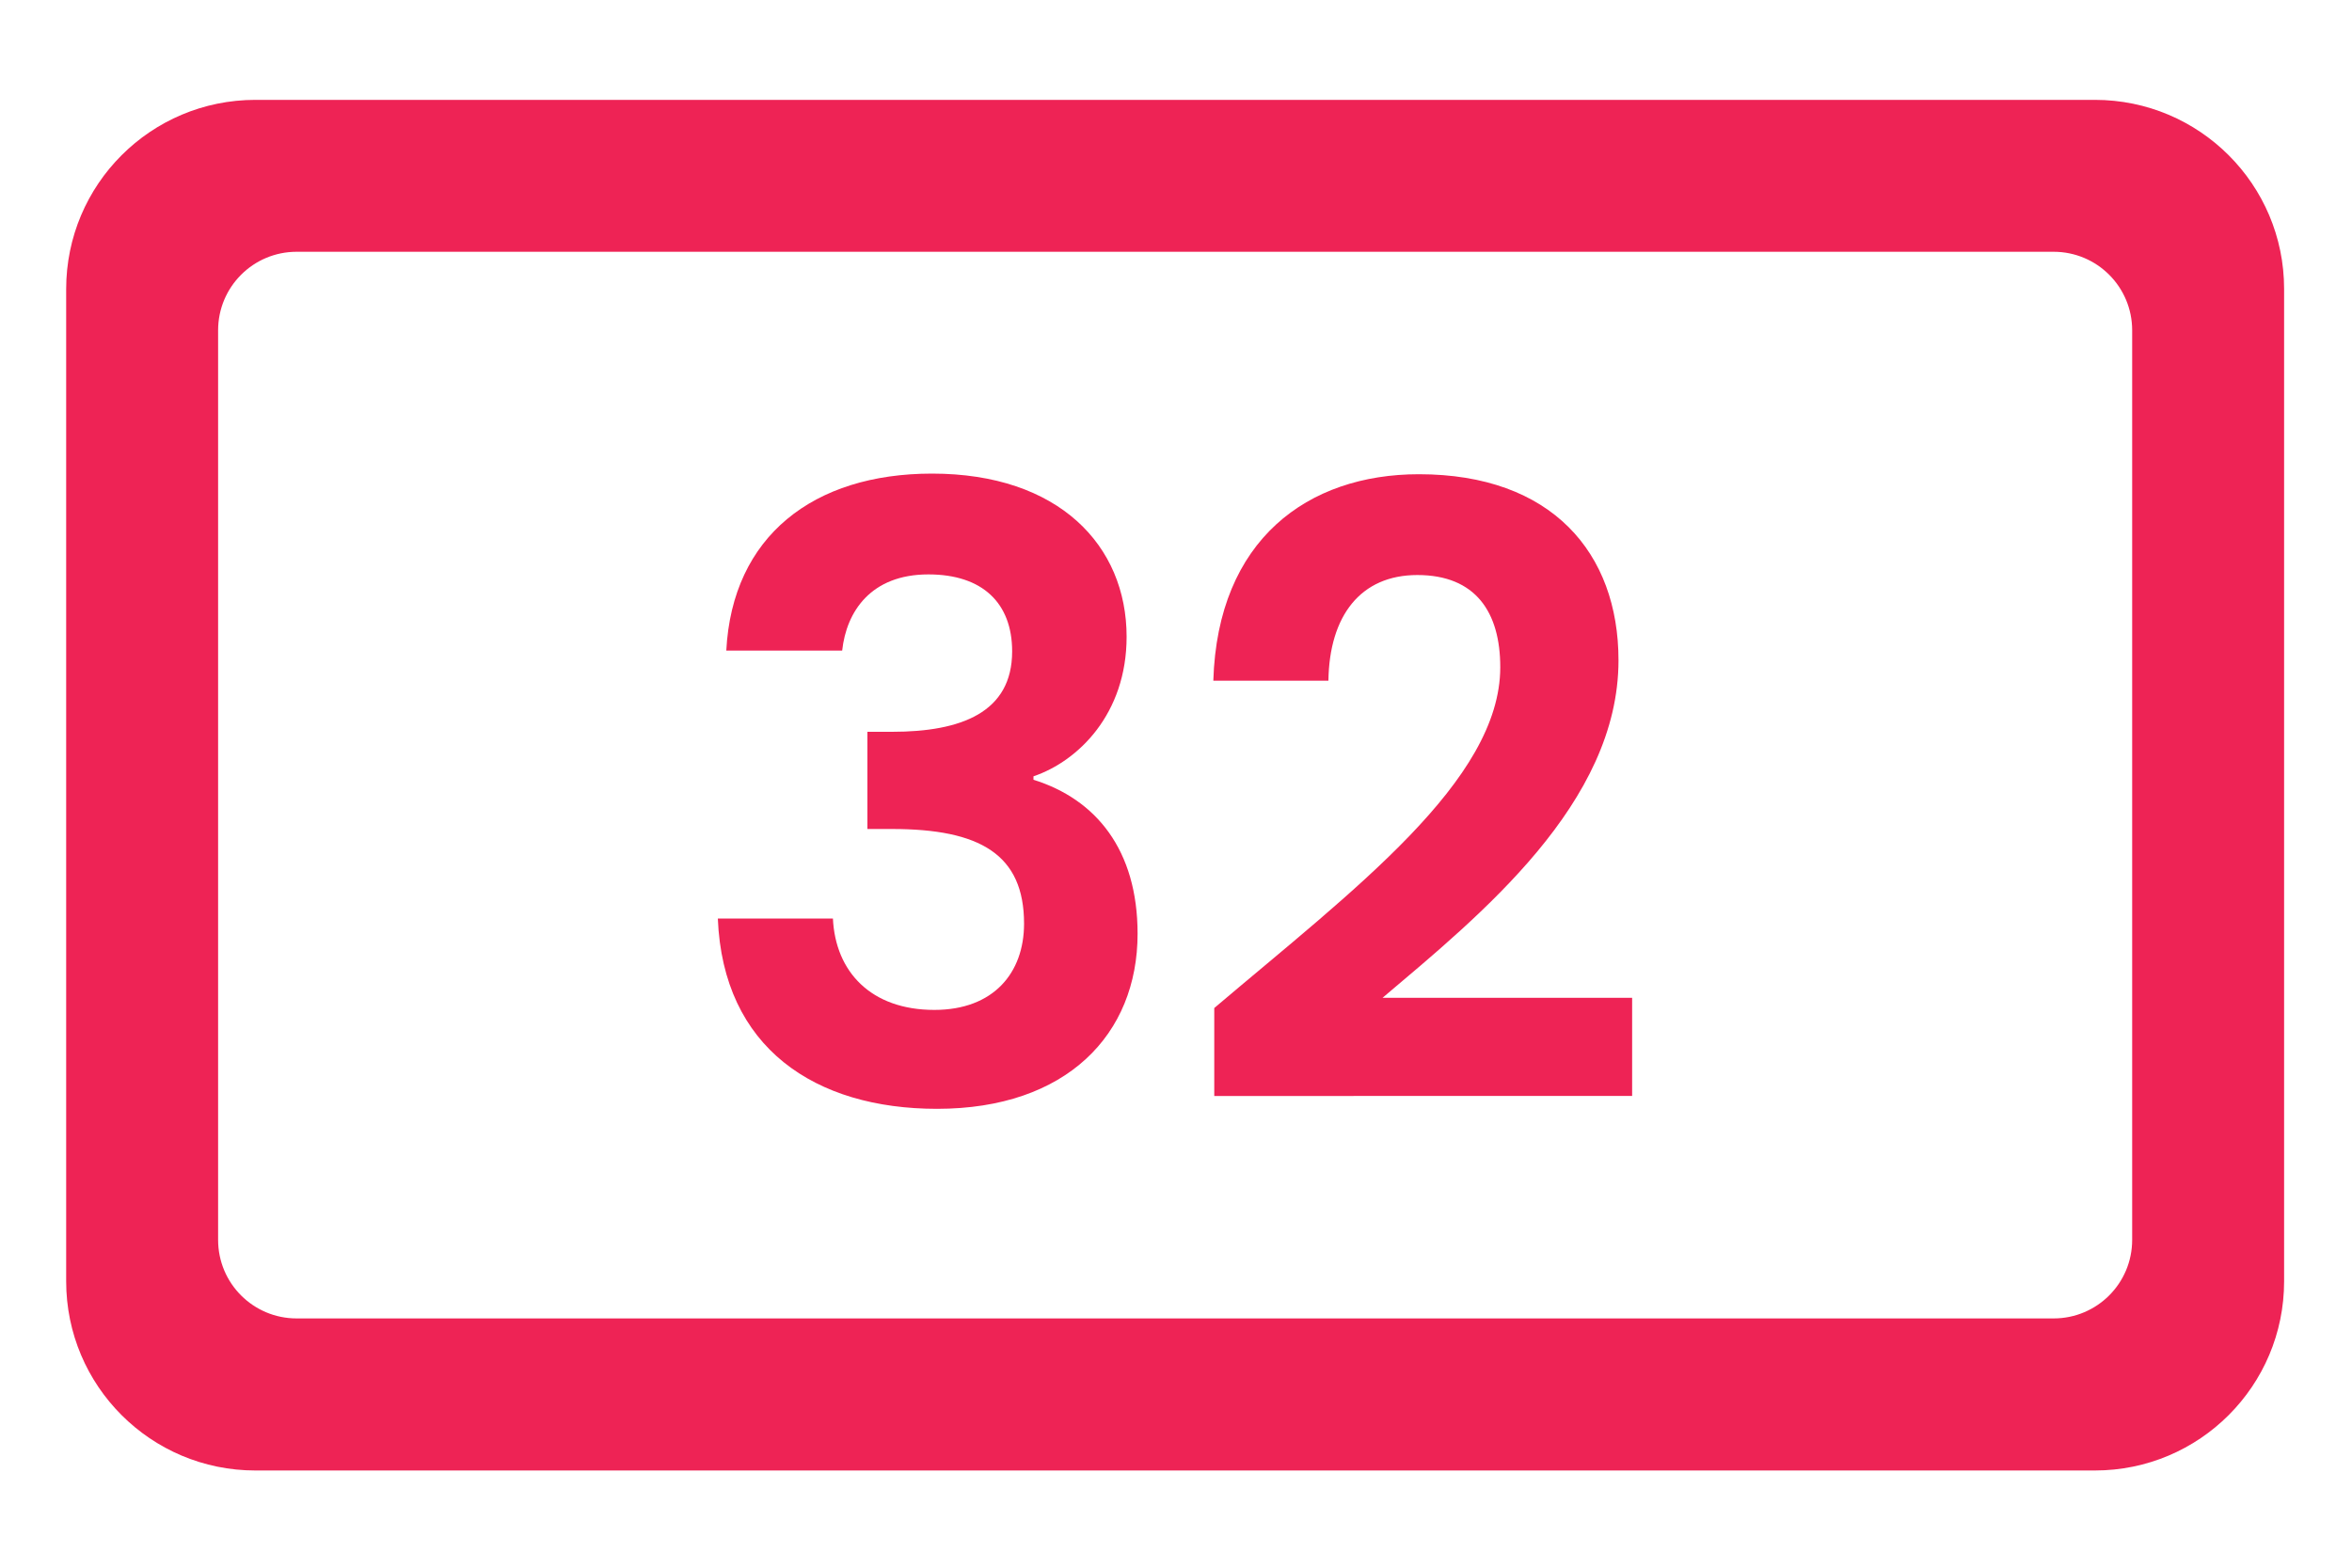 <?xml version="1.0" encoding="utf-8"?>
<!-- Generator: Adobe Illustrator 23.1.1, SVG Export Plug-In . SVG Version: 6.00 Build 0)  -->
<svg version="1.1" id="Layer_1" xmlns="http://www.w3.org/2000/svg" xmlns:xlink="http://www.w3.org/1999/xlink" x="0px" y="0px"
	 viewBox="0 0 150 100" style="enable-background:new 0 0 150 100;" xml:space="preserve">
<style type="text/css">
	.st0{fill:#EE2355;}
</style>
<g>
	<path class="st0" d="M133.6,6.37H16.29c-6.67,0-12.07,5.4-12.07,12.07v63.29c0,6.67,5.4,12.07,12.07,12.07H133.6
		c6.67,0,12.07-5.4,12.07-12.07V18.43C145.67,11.77,140.27,6.37,133.6,6.37z M135.98,79.09c0,2.77-2.24,5.01-5.01,5.01H18.92
		c-2.77,0-5.01-2.24-5.01-5.01V21.07c0-2.77,2.24-5.01,5.01-5.01h112.05c2.77,0,5.01,2.24,5.01,5.01V79.09z"/>
	<g>
		<path class="st0" d="M59.44,30.21c8.09,0,12.41,4.59,12.41,10.41c0,4.91-3.08,7.93-5.94,8.9v0.22c3.99,1.24,6.64,4.48,6.64,9.82
			c0,6.42-4.53,11.17-12.79,11.17c-7.77,0-13.65-3.88-13.98-12.14h7.34c0.16,3.4,2.43,5.83,6.47,5.83c3.78,0,5.72-2.37,5.72-5.5
			c0-4.42-2.81-6.04-8.42-6.04h-1.57v-6.2h1.57c4.42,0,7.66-1.24,7.66-5.13c0-3.08-1.89-4.91-5.34-4.91c-3.67,0-5.23,2.37-5.5,4.86
			h-7.39C46.7,34.2,51.88,30.21,59.44,30.21z"/>
		<path class="st0" d="M77.44,64.3c8.9-7.55,18.24-14.51,18.24-21.74c0-3.51-1.57-5.88-5.29-5.88c-3.61,0-5.61,2.59-5.67,6.74h-7.34
			c0.27-9.01,6.04-13.17,13.11-13.17c8.47,0,12.73,5.02,12.73,11.87c0,9.12-8.8,16.24-15.05,21.53h15.92v6.26H77.44V64.3z"/>
	</g>
</g>
</svg>
